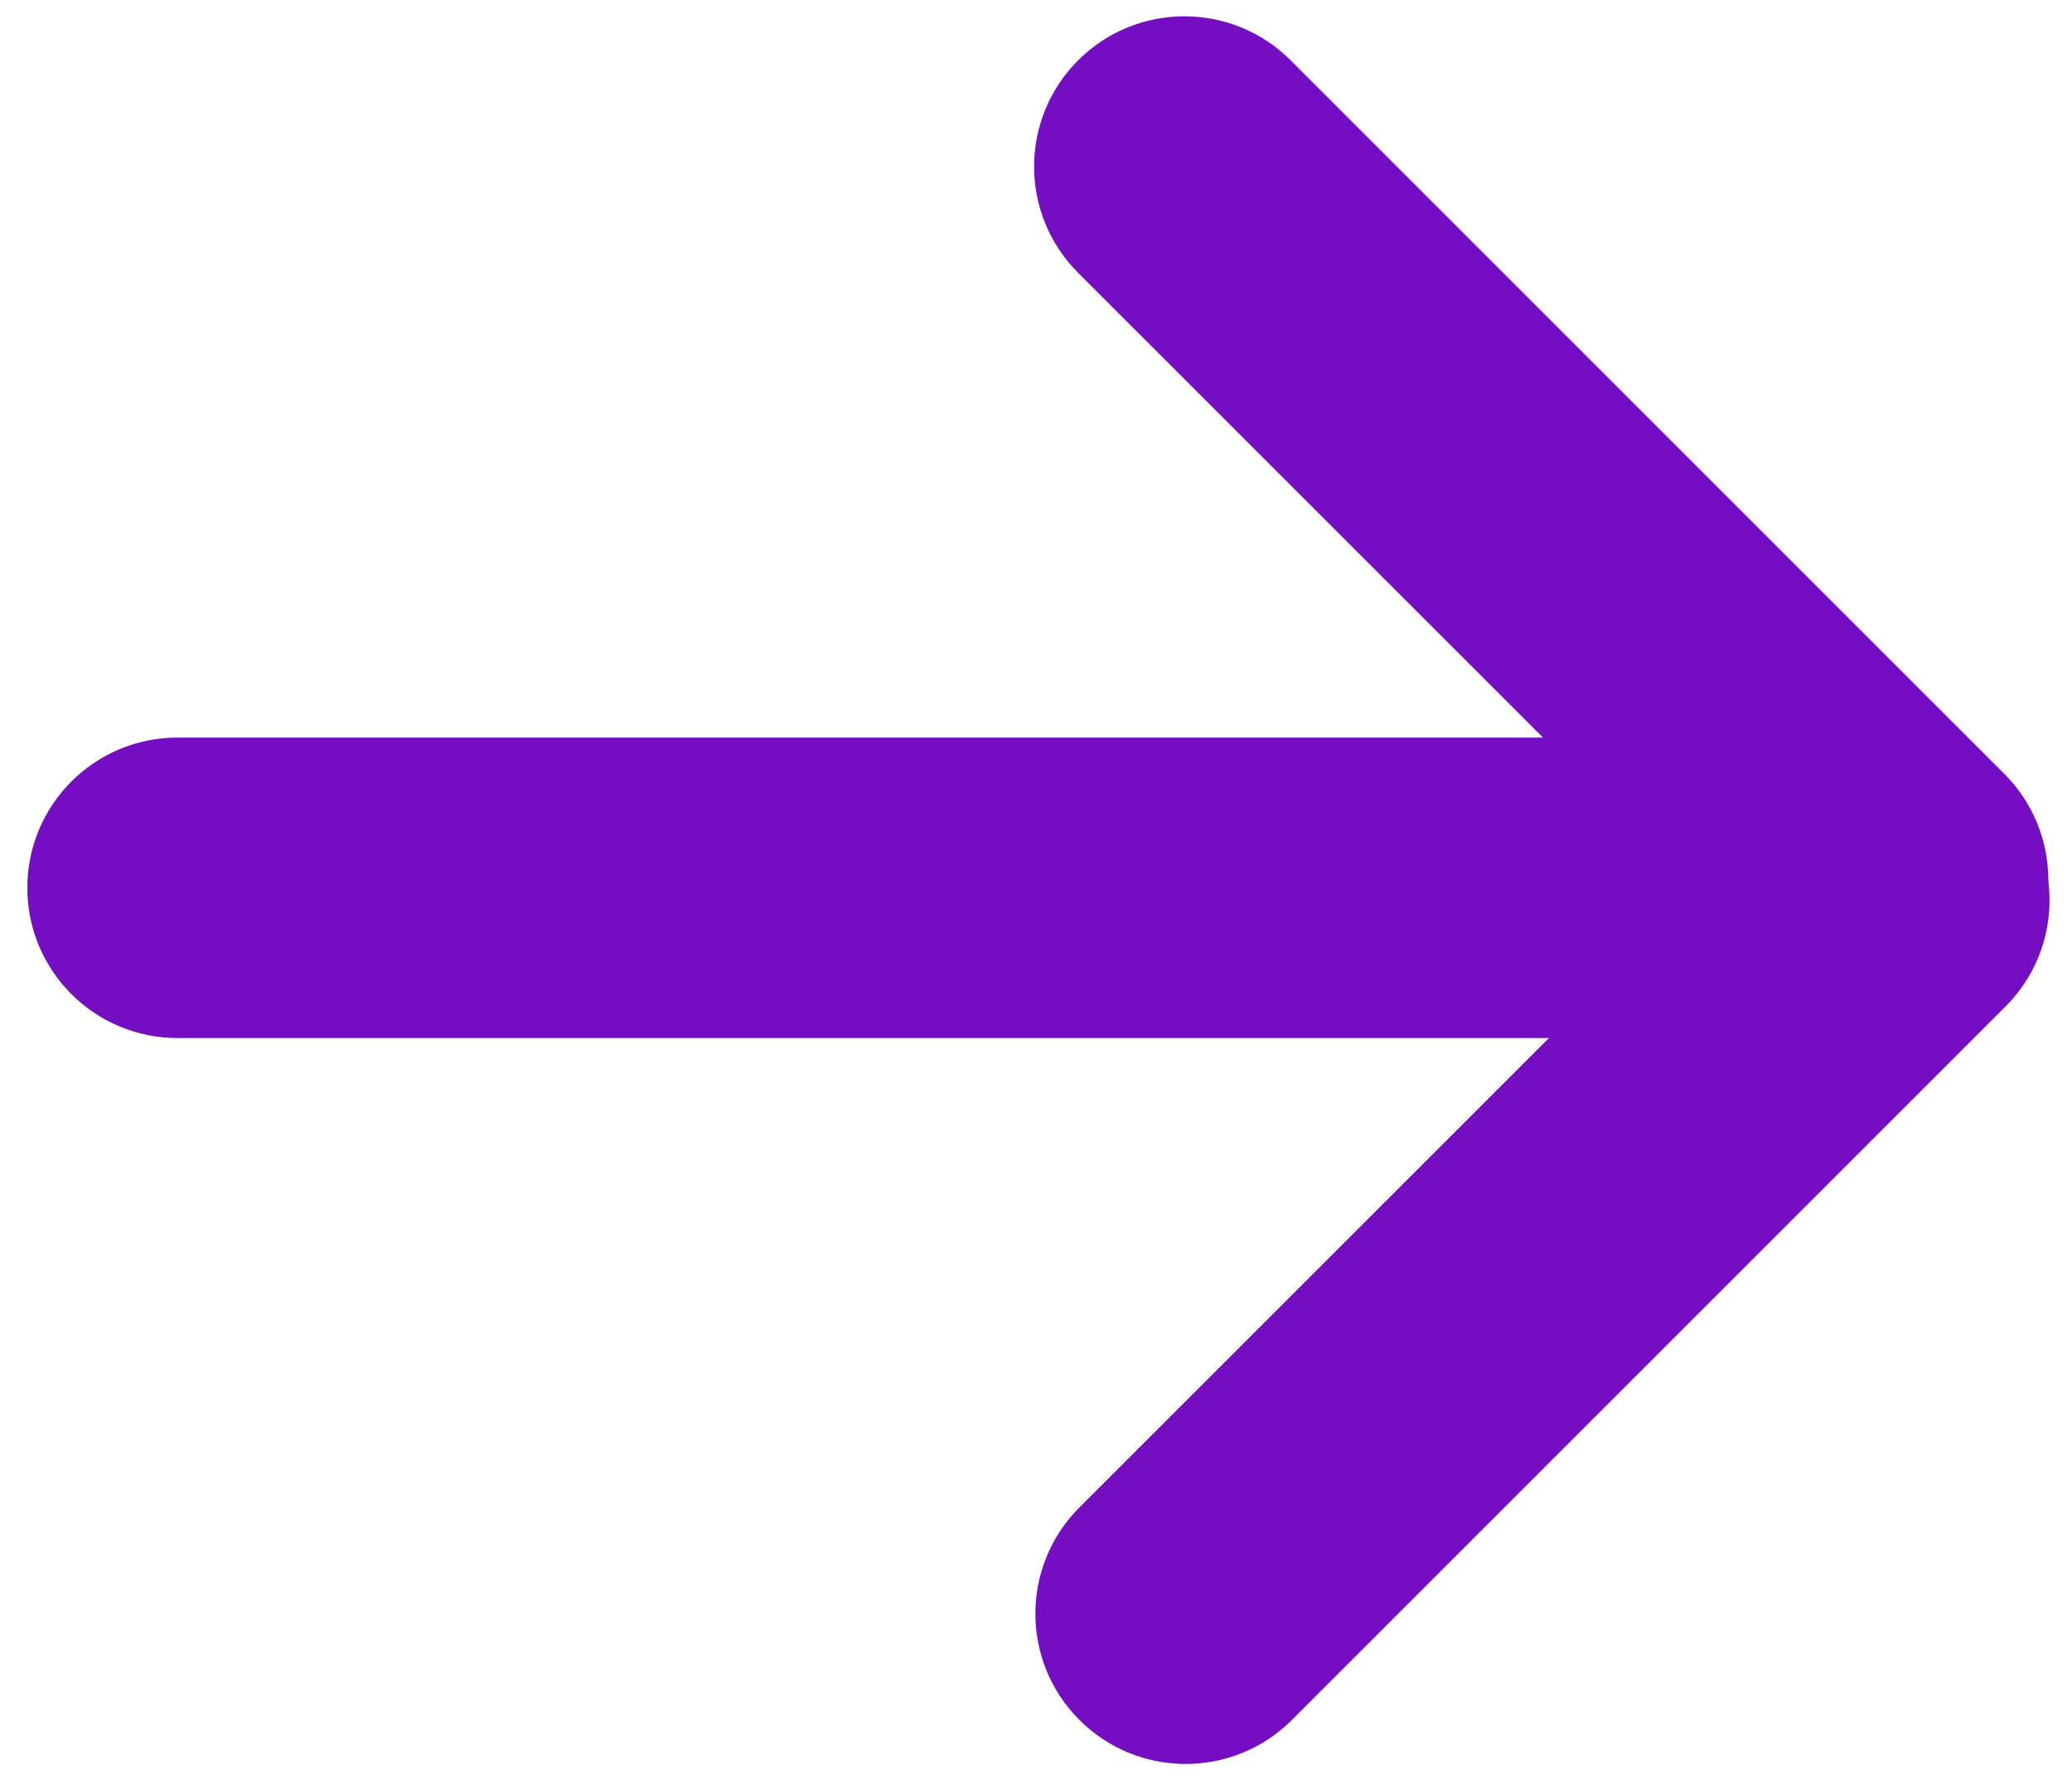 <?xml version="1.0" encoding="utf-8"?>
<!-- Generator: Adobe Illustrator 25.2.3, SVG Export Plug-In . SVG Version: 6.00 Build 0)  -->
<svg version="1.1" id="Слой_1" xmlns="http://www.w3.org/2000/svg" xmlns:xlink="http://www.w3.org/1999/xlink" x="0px" y="0px"
	 viewBox="0 0 455 393" style="enable-background:new 0 0 455 393;" xml:space="preserve">
<style type="text/css">
	.st0{fill:#750DC3;}
</style>
<g>
	<path class="st0" d="M416,228H39c-18.23,0-33-14.77-33-33v0c0-18.23,14.77-33,33-33h377c18.23,0,33,14.77,33,33v0
		C449,213.23,434.23,228,416,228z"/>
	<path class="st0" d="M393.46,216.62L236.75,59.92c-12.89-12.89-12.89-33.78,0-46.67l0,0c12.89-12.89,33.78-12.89,46.67,0
		l156.71,156.71c12.89,12.89,12.89,33.78,0,46.67l0,0C427.24,229.51,406.34,229.51,393.46,216.62z"/>
	<path class="st0" d="M283.7,377.77L440.4,221.07c12.89-12.89,12.89-33.78,0-46.67l0,0c-12.89-12.89-33.78-12.89-46.67,0
		L237.03,331.1c-12.89,12.89-12.89,33.78,0,46.67l0,0C249.92,390.66,270.81,390.66,283.7,377.77z"/>
</g>
</svg>
